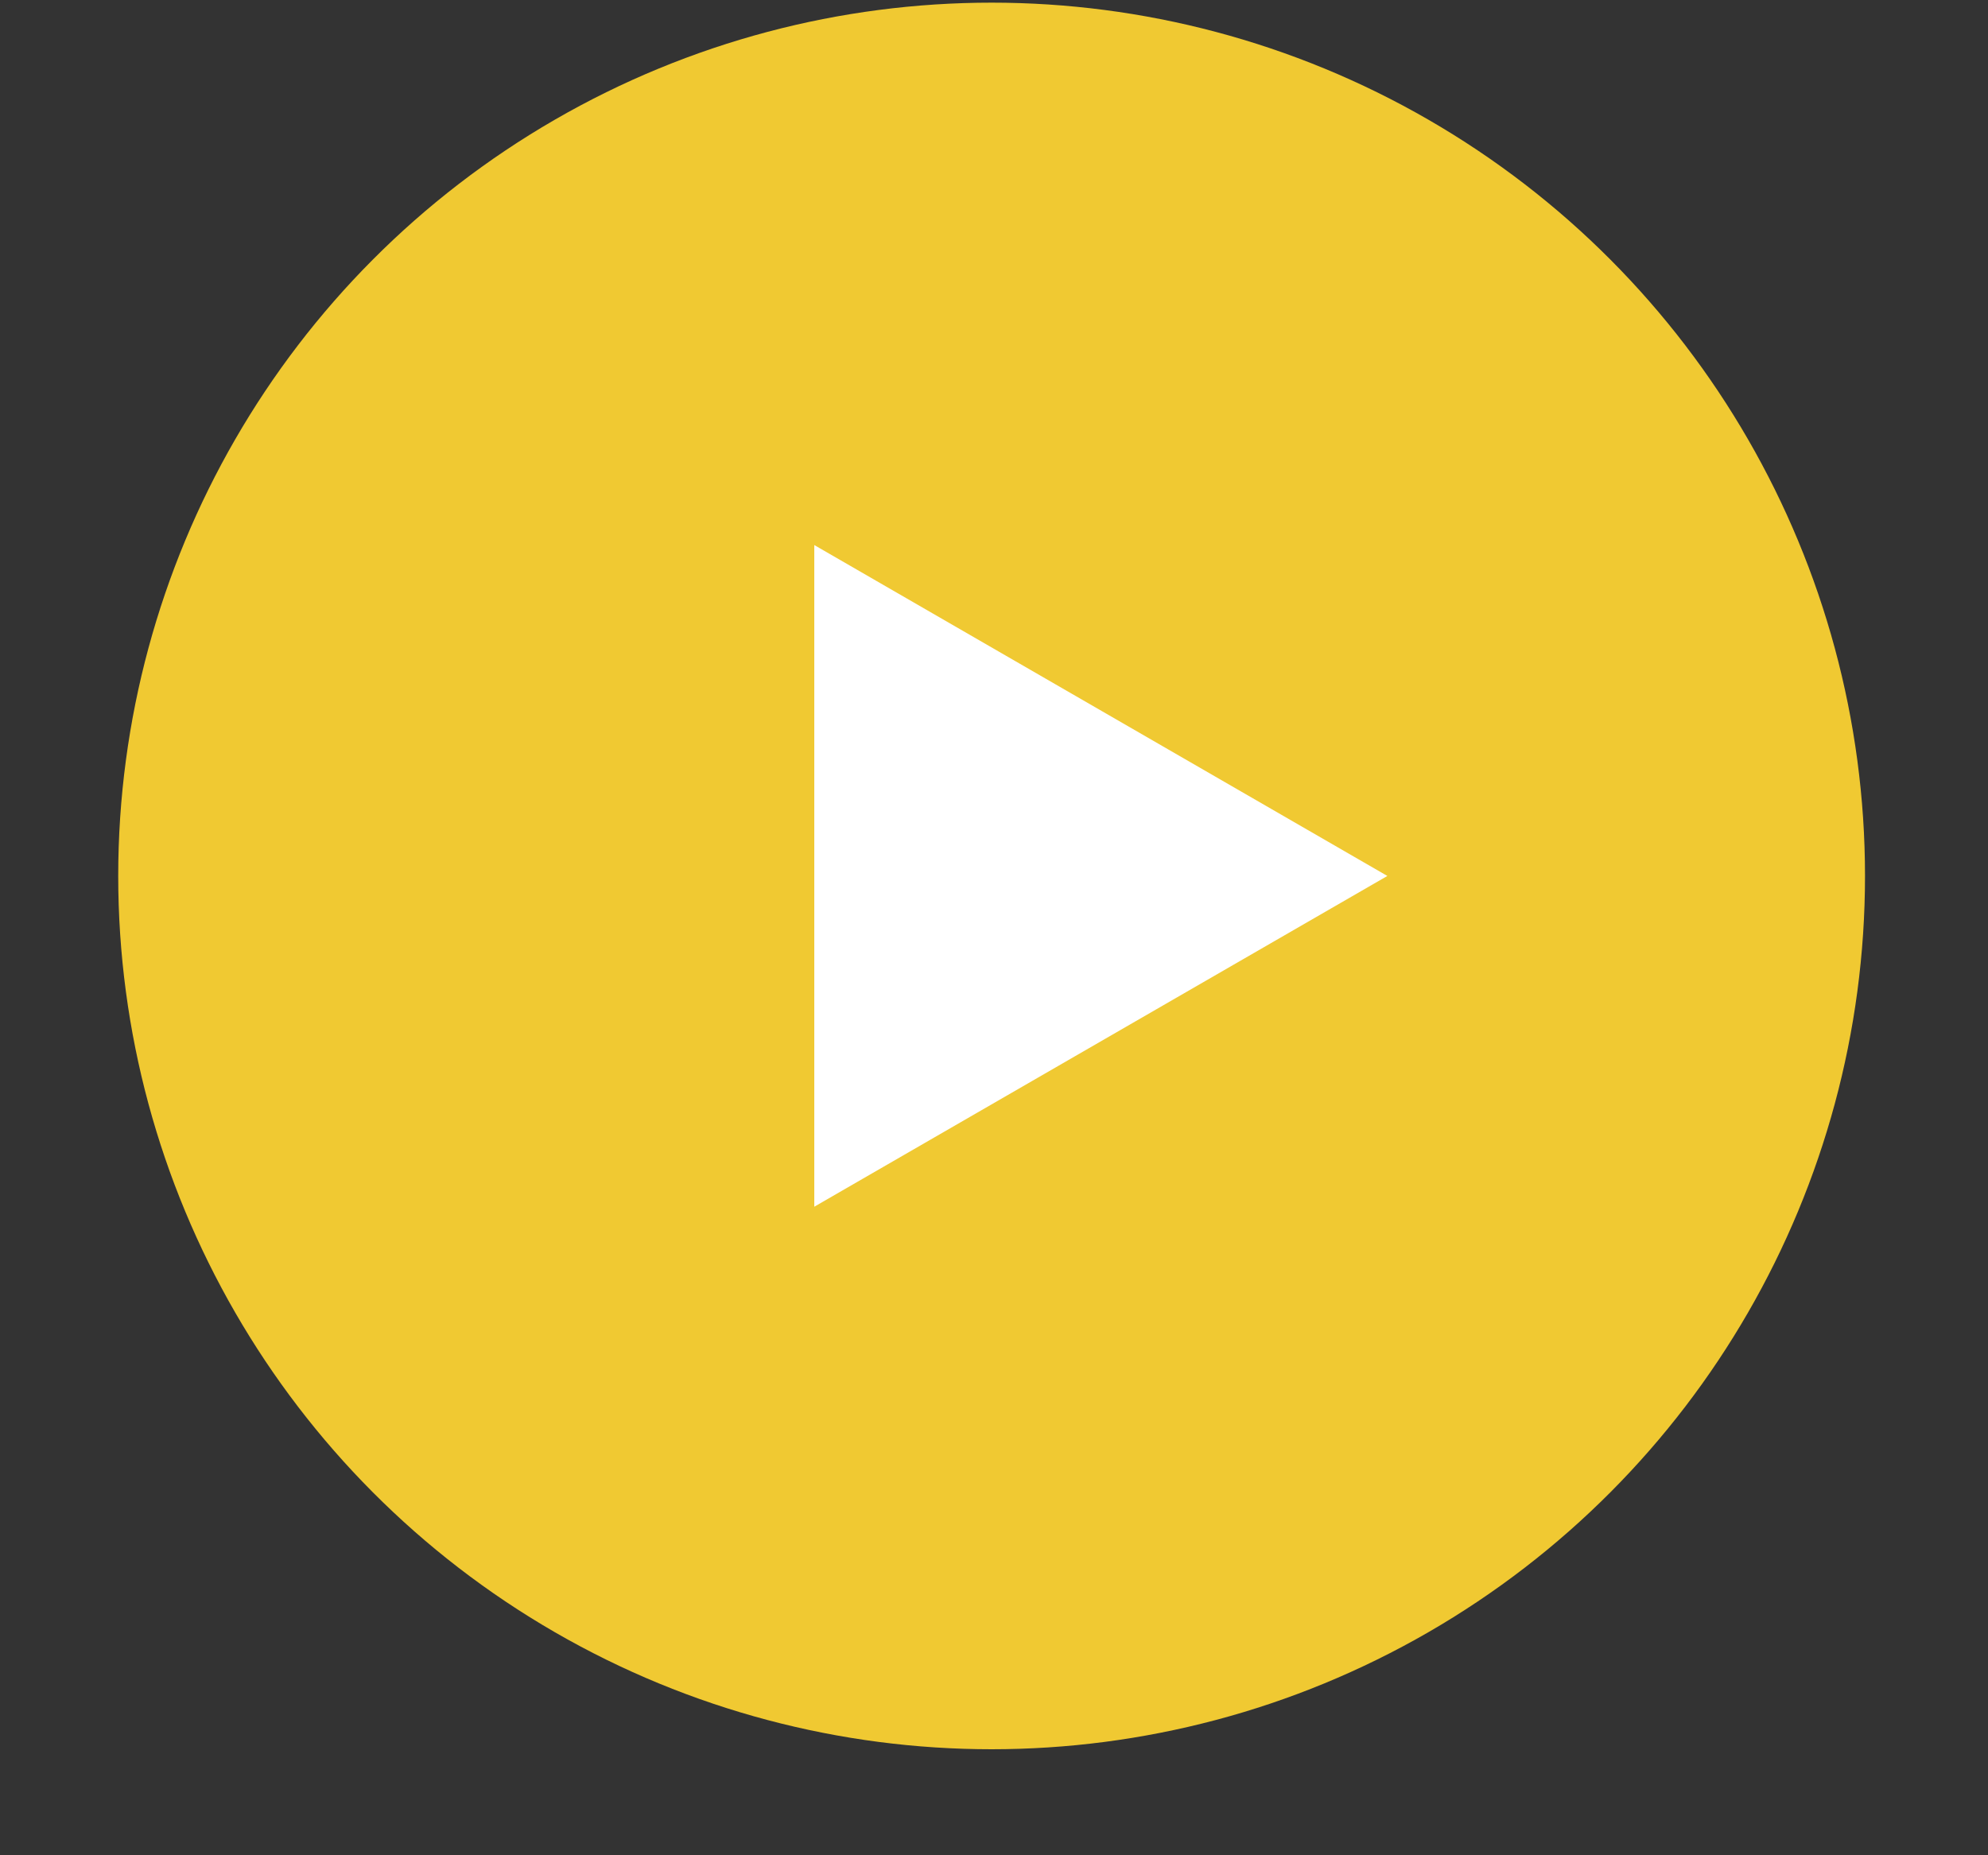 <svg width="15" height="14" viewBox="0 0 15 14" fill="none" xmlns="http://www.w3.org/2000/svg">
<rect x="0" y="0" width="15" height="14" fill="#333333" stroke="none"/>
<circle cx="7.482" cy="6.61" r="6.59" fill="#F0C932"/>
<path d="M10.468 6.61L6.144 9.106V4.113L10.468 6.61Z" fill="white"/>
</svg>
